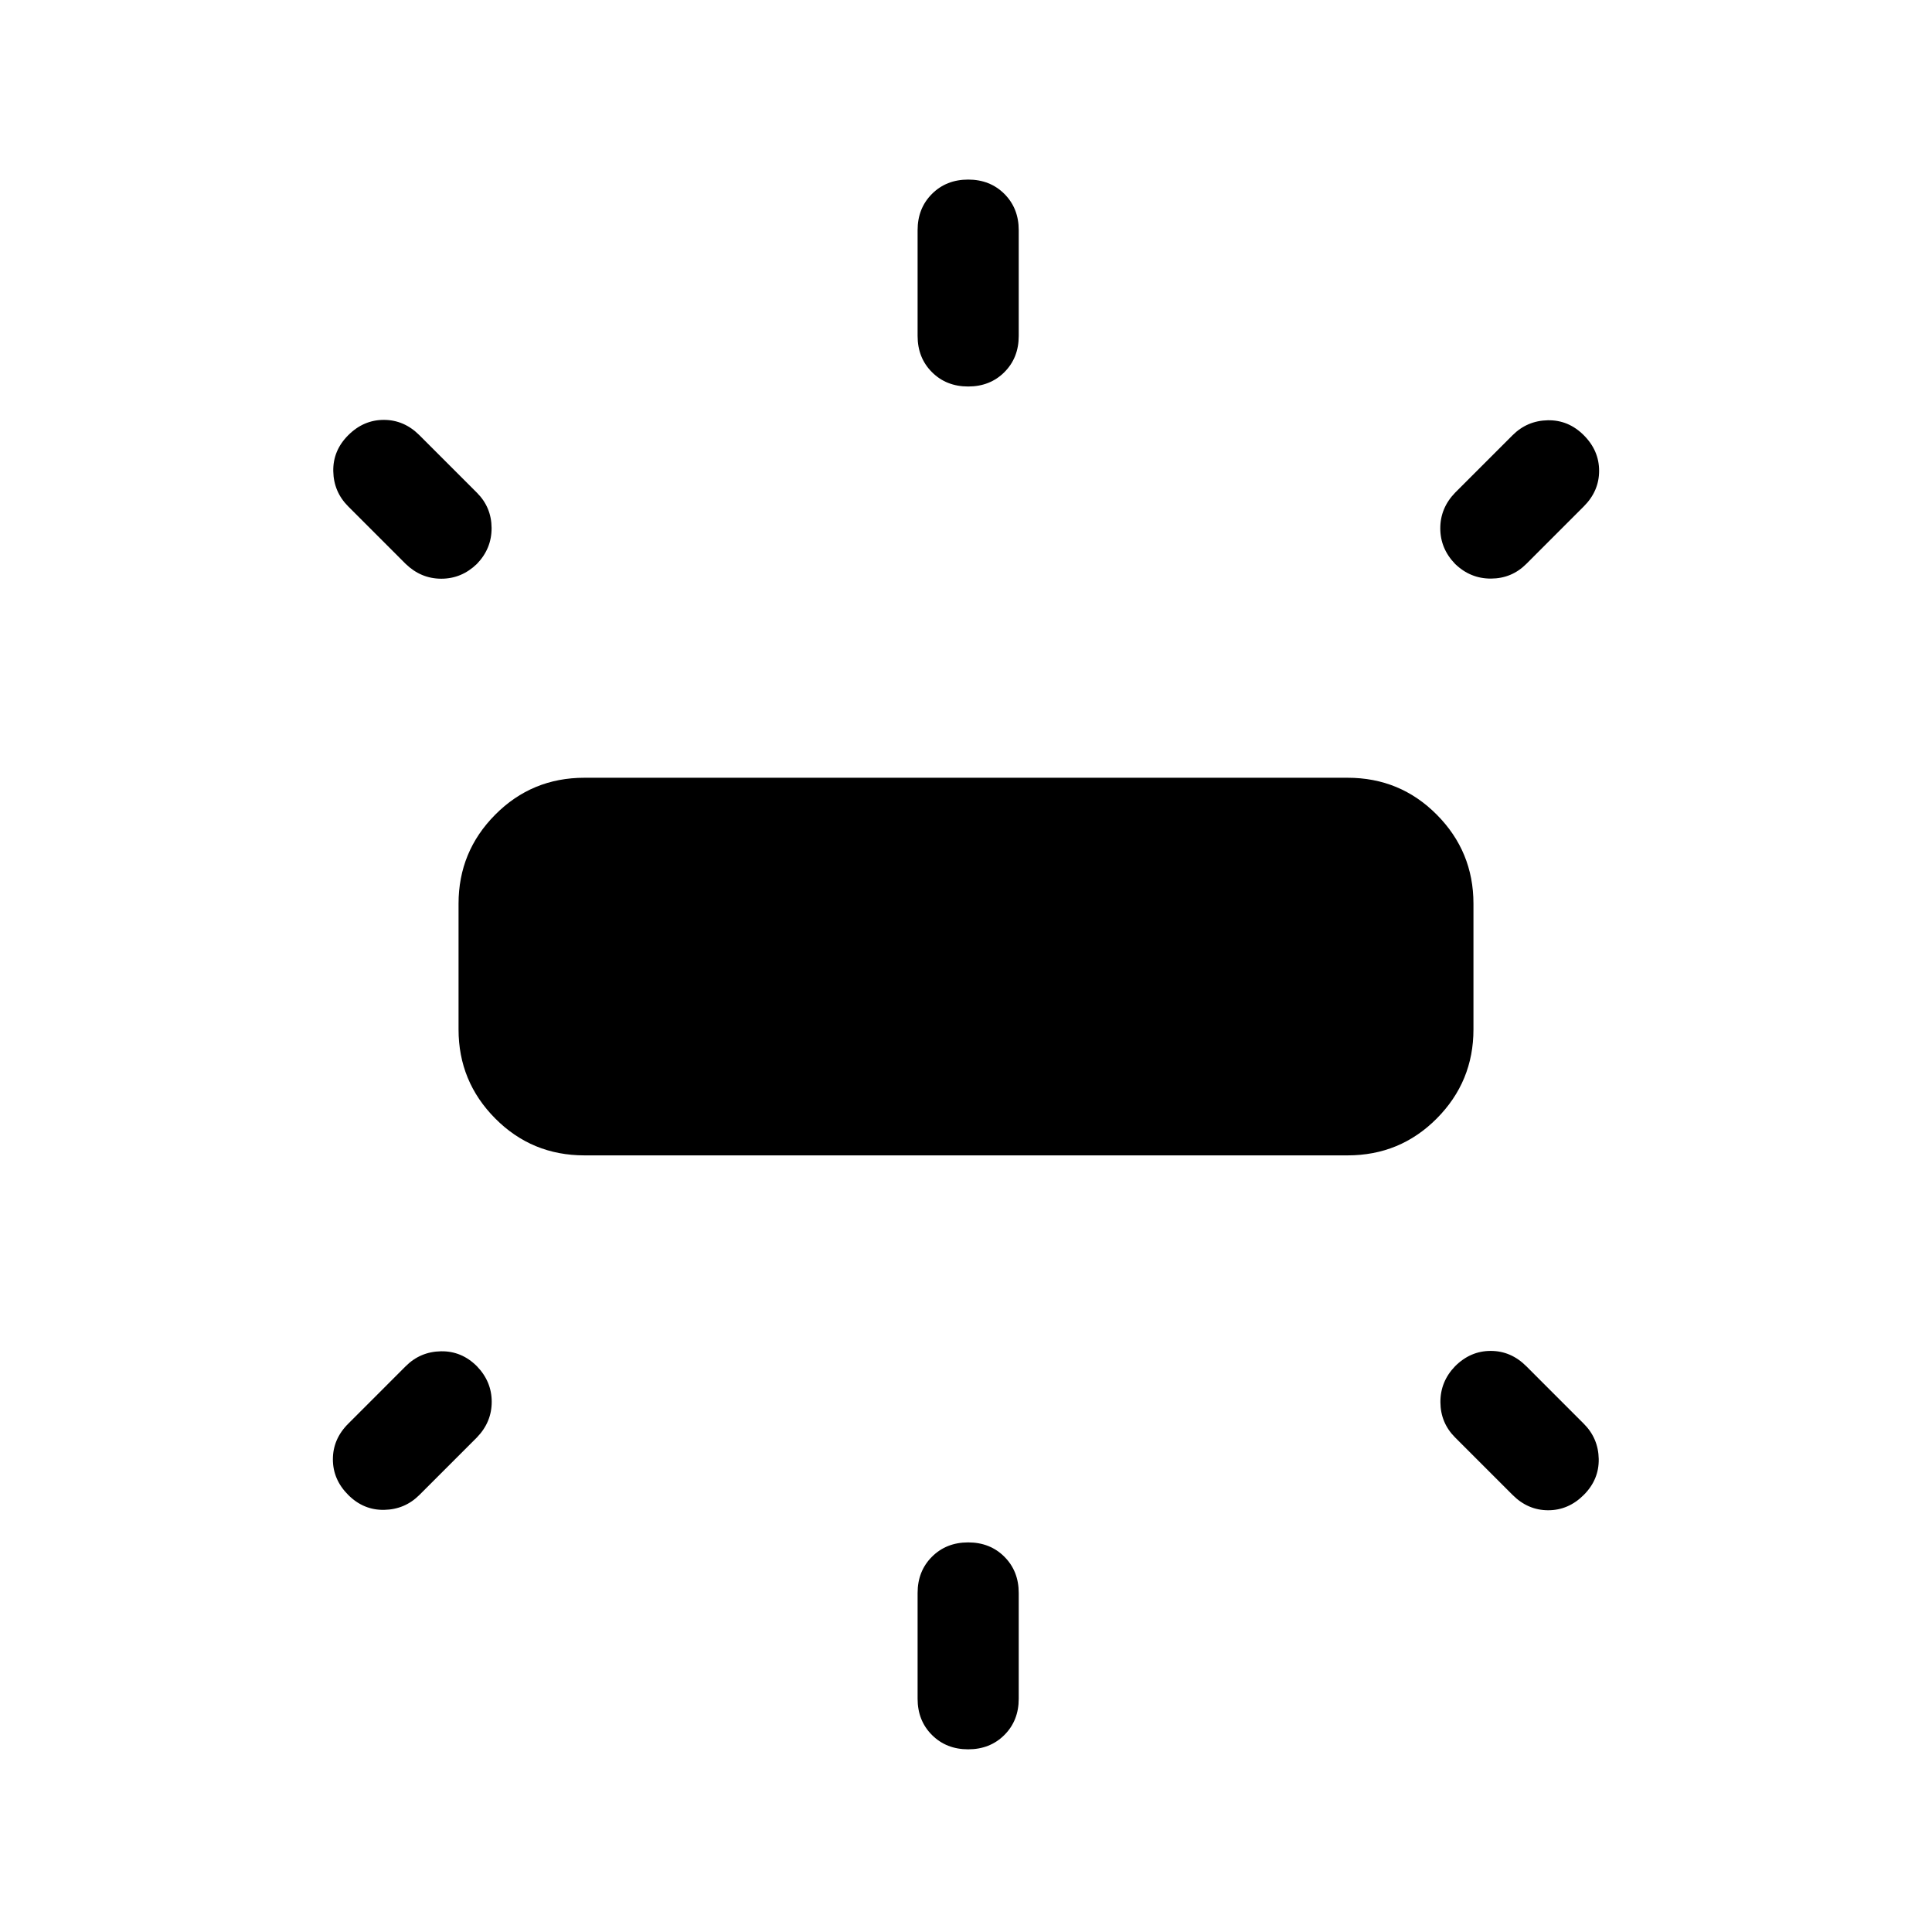 <svg xmlns="http://www.w3.org/2000/svg" height="40" viewBox="0 -960 960 960" width="40"><path d="M227.85-448.46v-62.51q0-25.88 18.22-44.22 18.21-18.35 44.34-18.35h379.18q26.13 0 44.34 18.35 18.22 18.34 18.22 44.22v62.51q0 25.87-18.22 44.22-18.21 18.34-44.34 18.34H290.41q-26.13 0-44.34-18.34-18.22-18.35-18.22-44.22Zm228.1-344.62v-52.56q0-10.87 7.13-18 7.13-7.13 18-7.13 10.87 0 18 7.13 7.12 7.13 7.12 18v52.56q0 10.88-7.12 18-7.13 7.13-18 7.13-10.87 0-18-7.13-7.13-7.12-7.13-18Zm267.08 77.9 28.56-28.56q7.23-7.23 17.5-7.43 10.27-.19 17.88 7.43 7.62 7.61 7.62 17.69 0 10.08-7.62 17.69l-28.56 28.57q-7.23 7.23-17.5 7.29-10.27.06-17.88-7.29-7.36-7.62-7.36-17.7 0-10.07 7.36-17.69ZM455.95-115.9v-52.56q0-10.87 7.13-18 7.13-7.13 18-7.13 10.87 0 18 7.13 7.12 7.13 7.12 18v52.56q0 10.87-7.12 18-7.13 7.13-18 7.13-10.87 0-18-7.13-7.13-7.13-7.13-18Zm295.64-101.28-28.56-28.56q-7.23-7.24-7.3-17.5-.06-10.27 7.3-17.89 7.61-7.61 17.69-7.61 10.07 0 17.69 7.61l28.56 28.57q7.23 7.23 7.43 17.5.19 10.26-7.43 17.88-7.61 7.62-17.69 7.62-10.07 0-17.69-7.62Zm-550-462.61-28.56-28.57q-7.23-7.23-7.43-17.5-.19-10.27 7.43-17.88 7.61-7.62 17.69-7.62 10.07 0 17.69 7.62l28.56 28.56q7.23 7.23 7.3 17.5.06 10.27-7.3 17.89-7.61 7.35-17.69 7.35-10.07 0-17.69-7.35Zm-28.56 427.23 28.56-28.57q7.23-7.23 17.5-7.42 10.27-.19 17.88 7.42 7.36 7.62 7.36 17.69 0 10.08-7.36 17.7l-28.56 28.56q-7.23 7.23-17.5 7.42-10.27.2-17.88-7.42-7.62-7.62-7.62-17.69 0-10.08 7.62-17.69Z"/></svg>